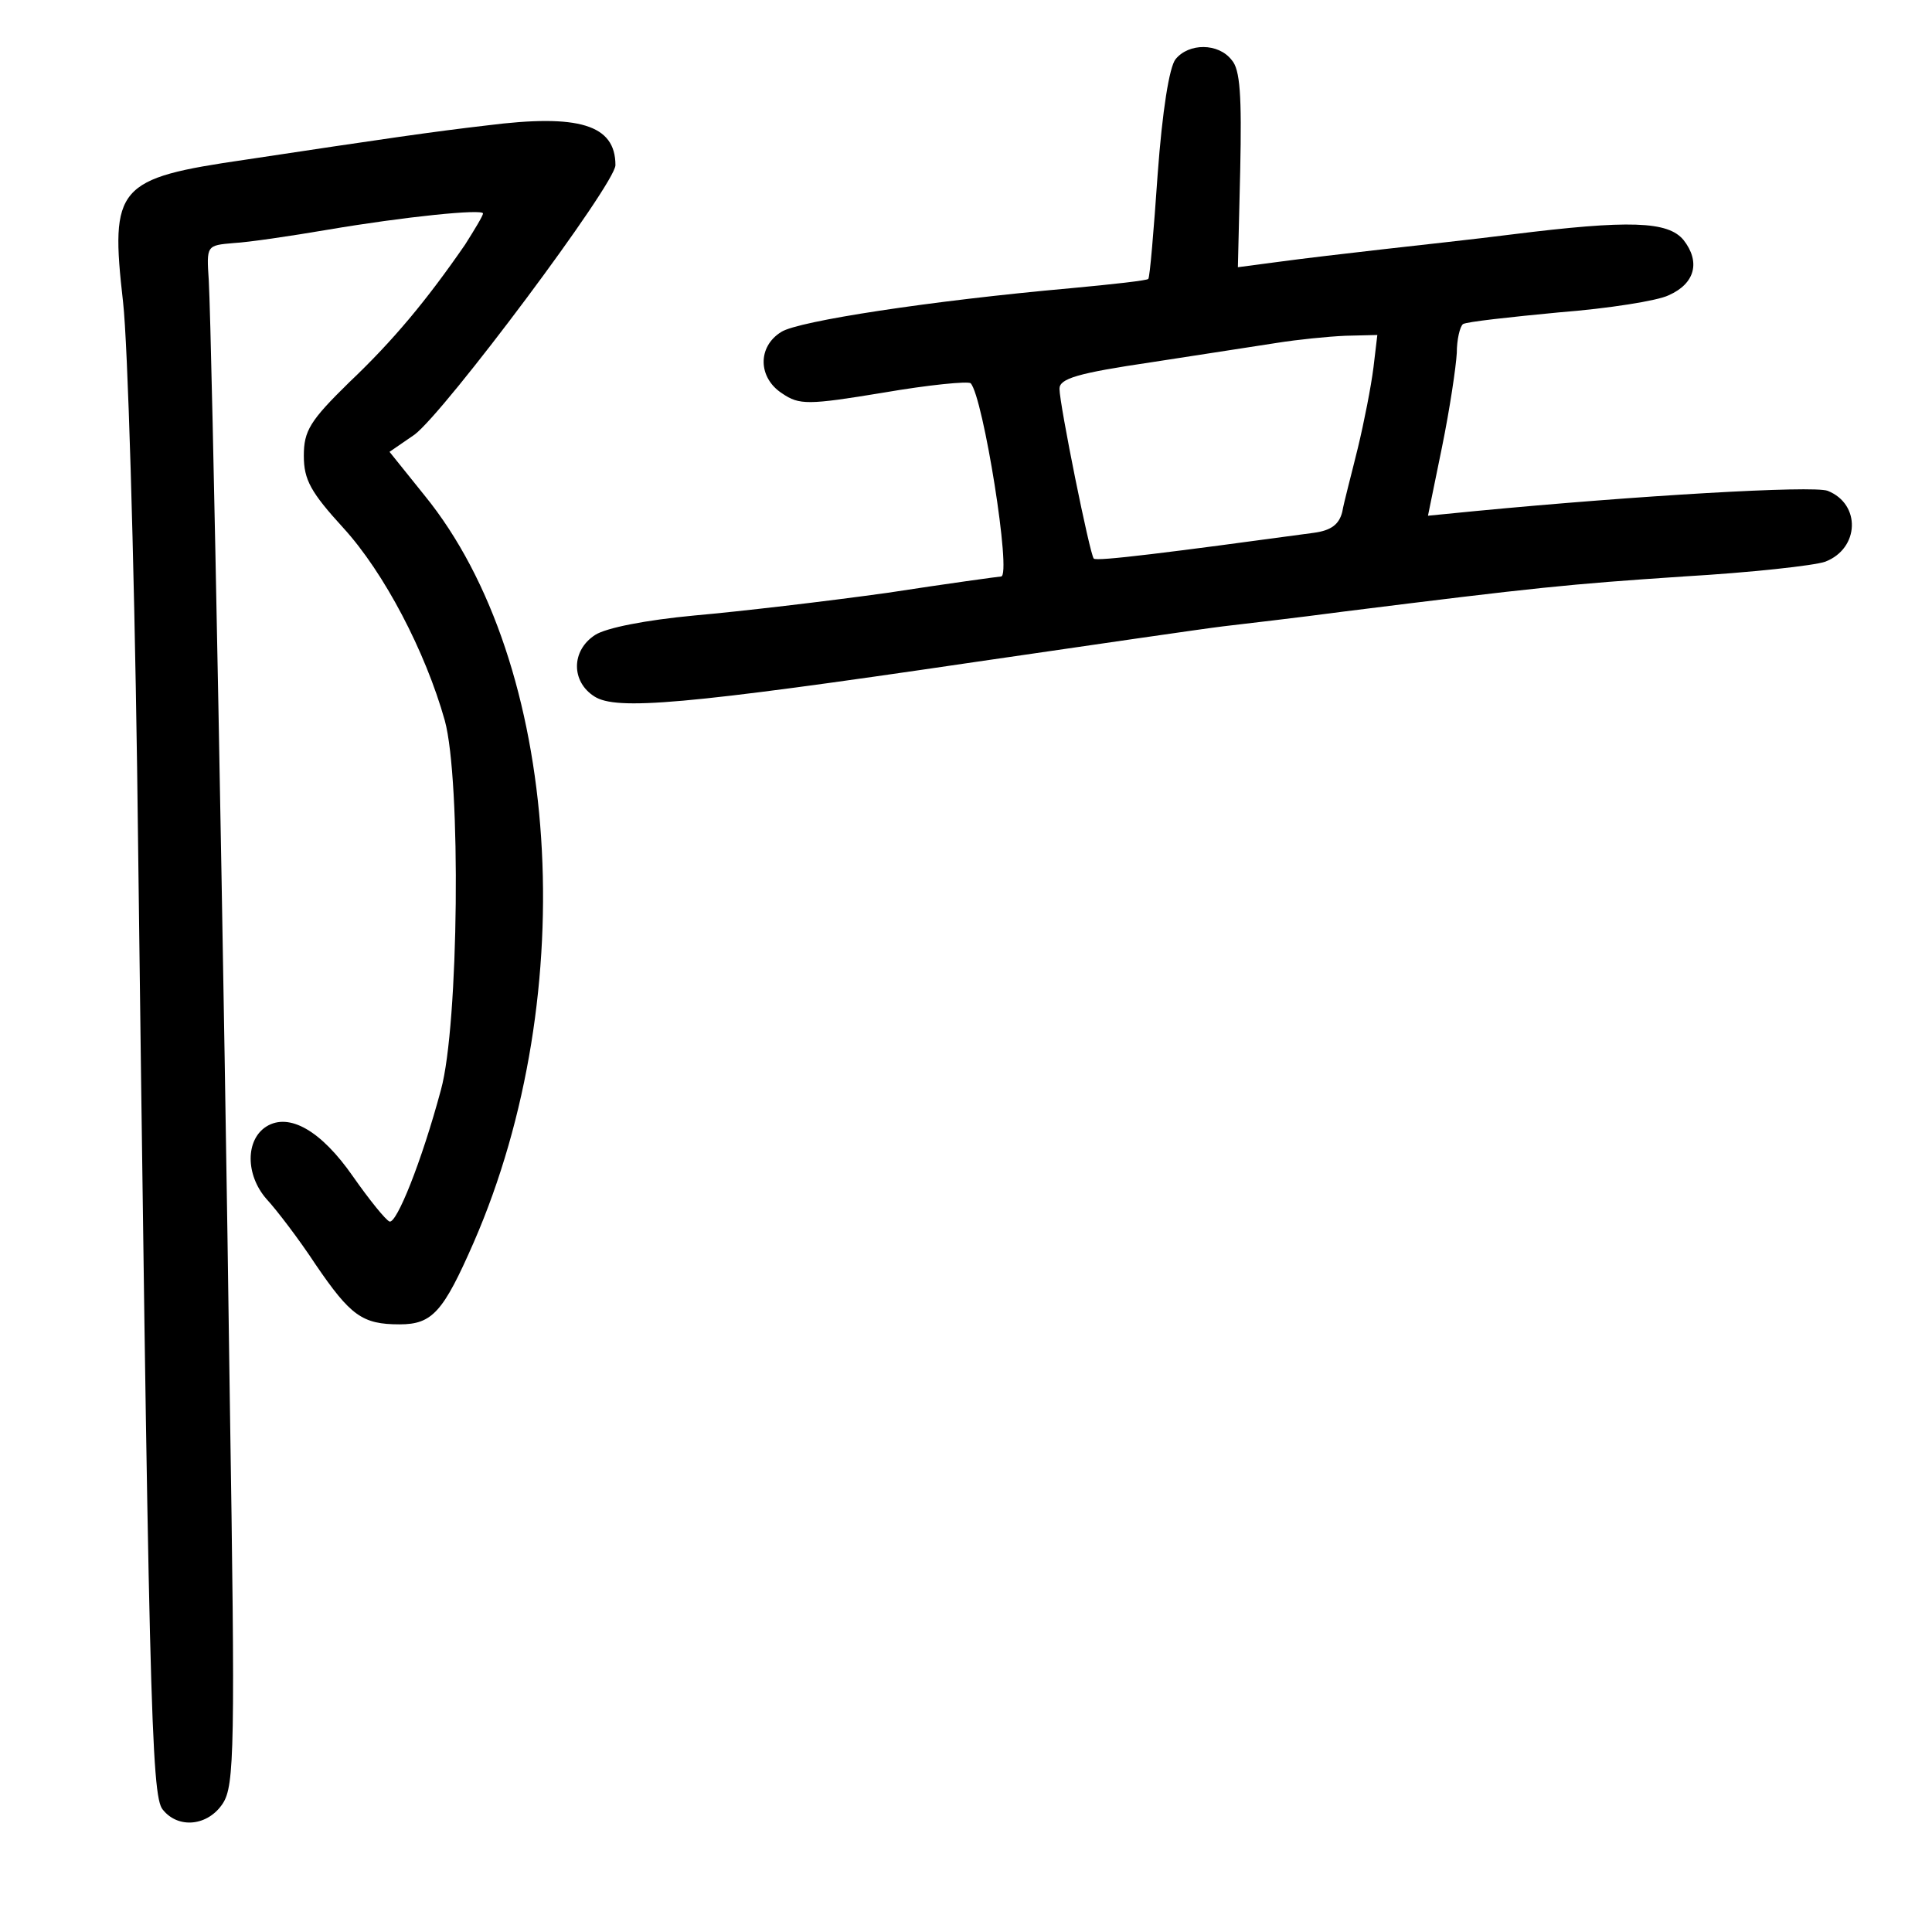<?xml version="1.0" standalone="no"?>
<!DOCTYPE svg PUBLIC "-//W3C//DTD SVG 20010904//EN"
 "http://www.w3.org/TR/2001/REC-SVG-20010904/DTD/svg10.dtd">
<svg version="1.0" xmlns="http://www.w3.org/2000/svg"
 width="248pt" height="248pt" viewBox="0 0 248 248"
 preserveAspectRatio="xMidYMid meet">
<g transform="translate(0,248) scale(0.1,-0.1)"
fill="#000000" stroke="none">
<path d="M1509 2404 c-8 -10 -17 -66 -23 -148 -5 -72 -10 -132 -12 -134 -1 -2
-46 -7 -100 -12 -179 -16 -349 -42 -371 -56 -31 -19 -30 -59 1 -79 22 -15 33
-15 130 1 58 10 109 15 112 12 16 -17 53 -248 39 -248 -2 0 -68 -9 -146 -21
-79 -11 -190 -24 -247 -29 -64 -6 -114 -16 -128 -25 -31 -20 -31 -60 -1 -79
28 -18 114 -11 487 44 151 22 295 43 320 46 25 3 95 11 155 19 248 31 287 35
436 45 86 5 168 14 182 19 44 17 46 74 3 91 -19 7 -243 -6 -452 -26 l-61 -6
18 88 c10 49 18 103 19 121 0 17 4 34 8 37 5 3 60 9 123 15 64 5 127 15 141
22 34 15 41 43 19 71 -20 24 -69 26 -221 7 -47 -6 -121 -14 -165 -19 -44 -5
-104 -12 -133 -16 l-53 -7 3 125 c2 95 0 129 -11 141 -17 22 -55 22 -72 1z
m254 -396 c-3 -24 -12 -70 -20 -103 -8 -33 -18 -70 -20 -82 -4 -16 -14 -24
-37 -27 -184 -25 -279 -37 -282 -33 -5 5 -44 198 -44 218 0 13 23 20 118 34
64 10 137 21 162 25 25 4 64 8 87 9 l41 1 -5 -42z"/>
<path d="M625 2319 c-69 -8 -131 -17 -310 -44 -165 -24 -174 -34 -157 -183 6
-53 14 -322 18 -597 15 -1196 18 -1321 33 -1338 20 -25 58 -21 77 8 15 23 16
71 9 518 -7 530 -23 1364 -27 1437 -3 45 -3 45 32 48 19 1 73 9 120 17 100 17
200 27 200 21 0 -3 -11 -21 -23 -40 -49 -71 -92 -123 -149 -177 -50 -49 -58
-62 -58 -94 0 -31 9 -47 51 -93 52 -57 105 -158 130 -247 21 -77 18 -391 -5
-474 -25 -93 -57 -172 -66 -169 -5 2 -26 28 -47 58 -41 59 -82 82 -111 64 -27
-17 -27 -62 0 -93 13 -14 42 -52 63 -84 45 -66 60 -77 108 -77 42 0 56 16 95
105 140 321 112 744 -63 959 l-45 56 32 22 c39 29 258 322 258 346 0 52 -47
66 -165 51z"/>
</g>
</svg>
